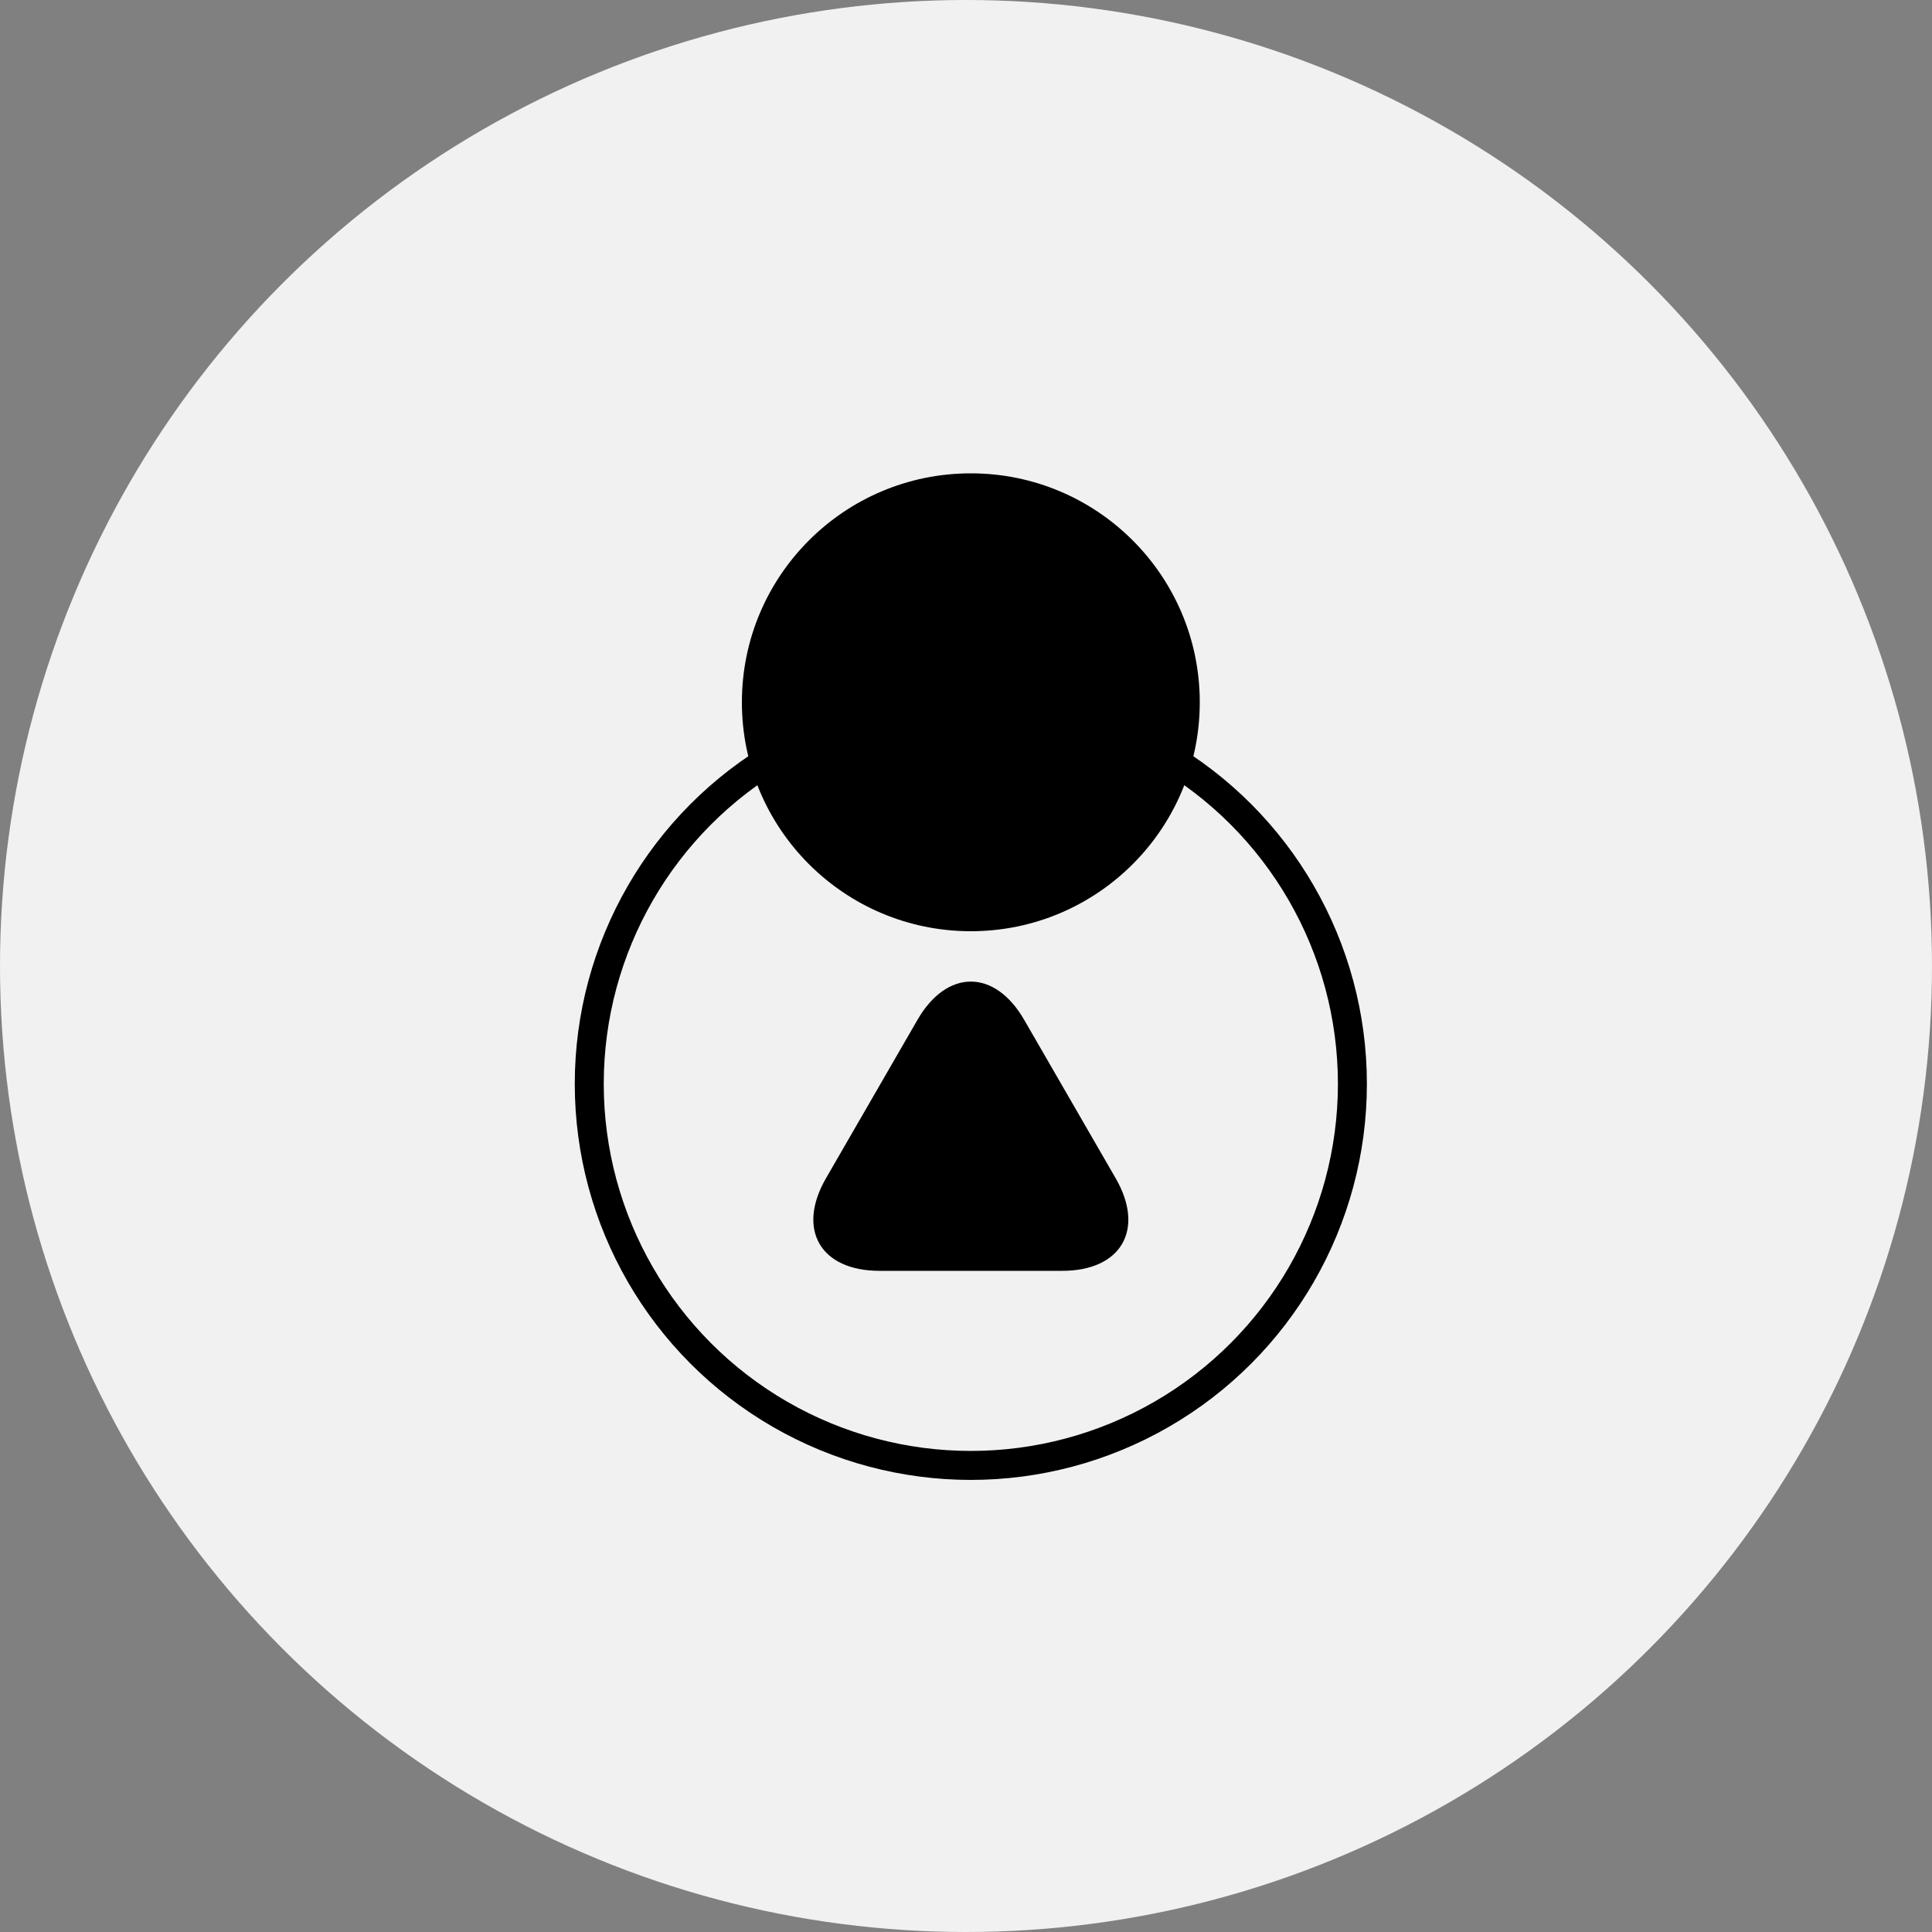 <?xml version="1.0" encoding="UTF-8" standalone="no"?>
<svg width="200px" height="200px" viewBox="0 0 200 200" version="1.1" xmlns="http://www.w3.org/2000/svg" xmlns:xlink="http://www.w3.org/1999/xlink" xmlns:sketch="http://www.bohemiancoding.com/sketch/ns">
    <rect x="0" y="0" width="200" height="200" fill="#808080" stroke="none"/>
    <!-- Generator: Sketch 3.4.3 (16044) - http://www.bohemiancoding.com/sketch -->
    <title>Oval 1 + Rachael Copy</title>
    <desc>Created with Sketch.</desc>
    <defs></defs>
    <g id="Page-1" stroke="none" stroke-width="1" fill="none" fill-rule="evenodd" sketch:type="MSPage">
        <g id="Oval-1-+-Rachael-Copy" sketch:type="MSLayerGroup">
            <circle id="Oval-1" fill="#F1F1F1" sketch:type="MSShapeGroup" cx="100" cy="100" r="100"></circle>
            <g id="Rachael-Copy" transform="translate(61, 49)" sketch:type="MSShapeGroup">
                <path d="M39.5,47.4 C52.589,47.4 63.2,36.789 63.2,23.7 C63.2,10.611 52.589,-3.55271368e-15 39.5,-3.55271368e-15 C26.411,-3.55271368e-15 15.8,10.611 15.8,23.7 C15.8,36.789 26.411,47.4 39.5,47.4 L39.5,47.4 Z M33.973,56.579 C37.025,51.291 41.976,51.293 45.027,56.579 L54.498,72.981 C57.55,78.269 55.073,82.555 48.97,82.555 L30.03,82.555 C23.924,82.555 21.451,78.267 24.502,72.981 L33.973,56.579 L33.973,56.579 Z" id="Oval-1" fill="#000000"></path>
                <circle id="Oval-2" stroke="#000000" stroke-width="3" cx="39.5" cy="63.2" r="39.5"></circle>
            </g>
        </g>
    </g>
</svg>